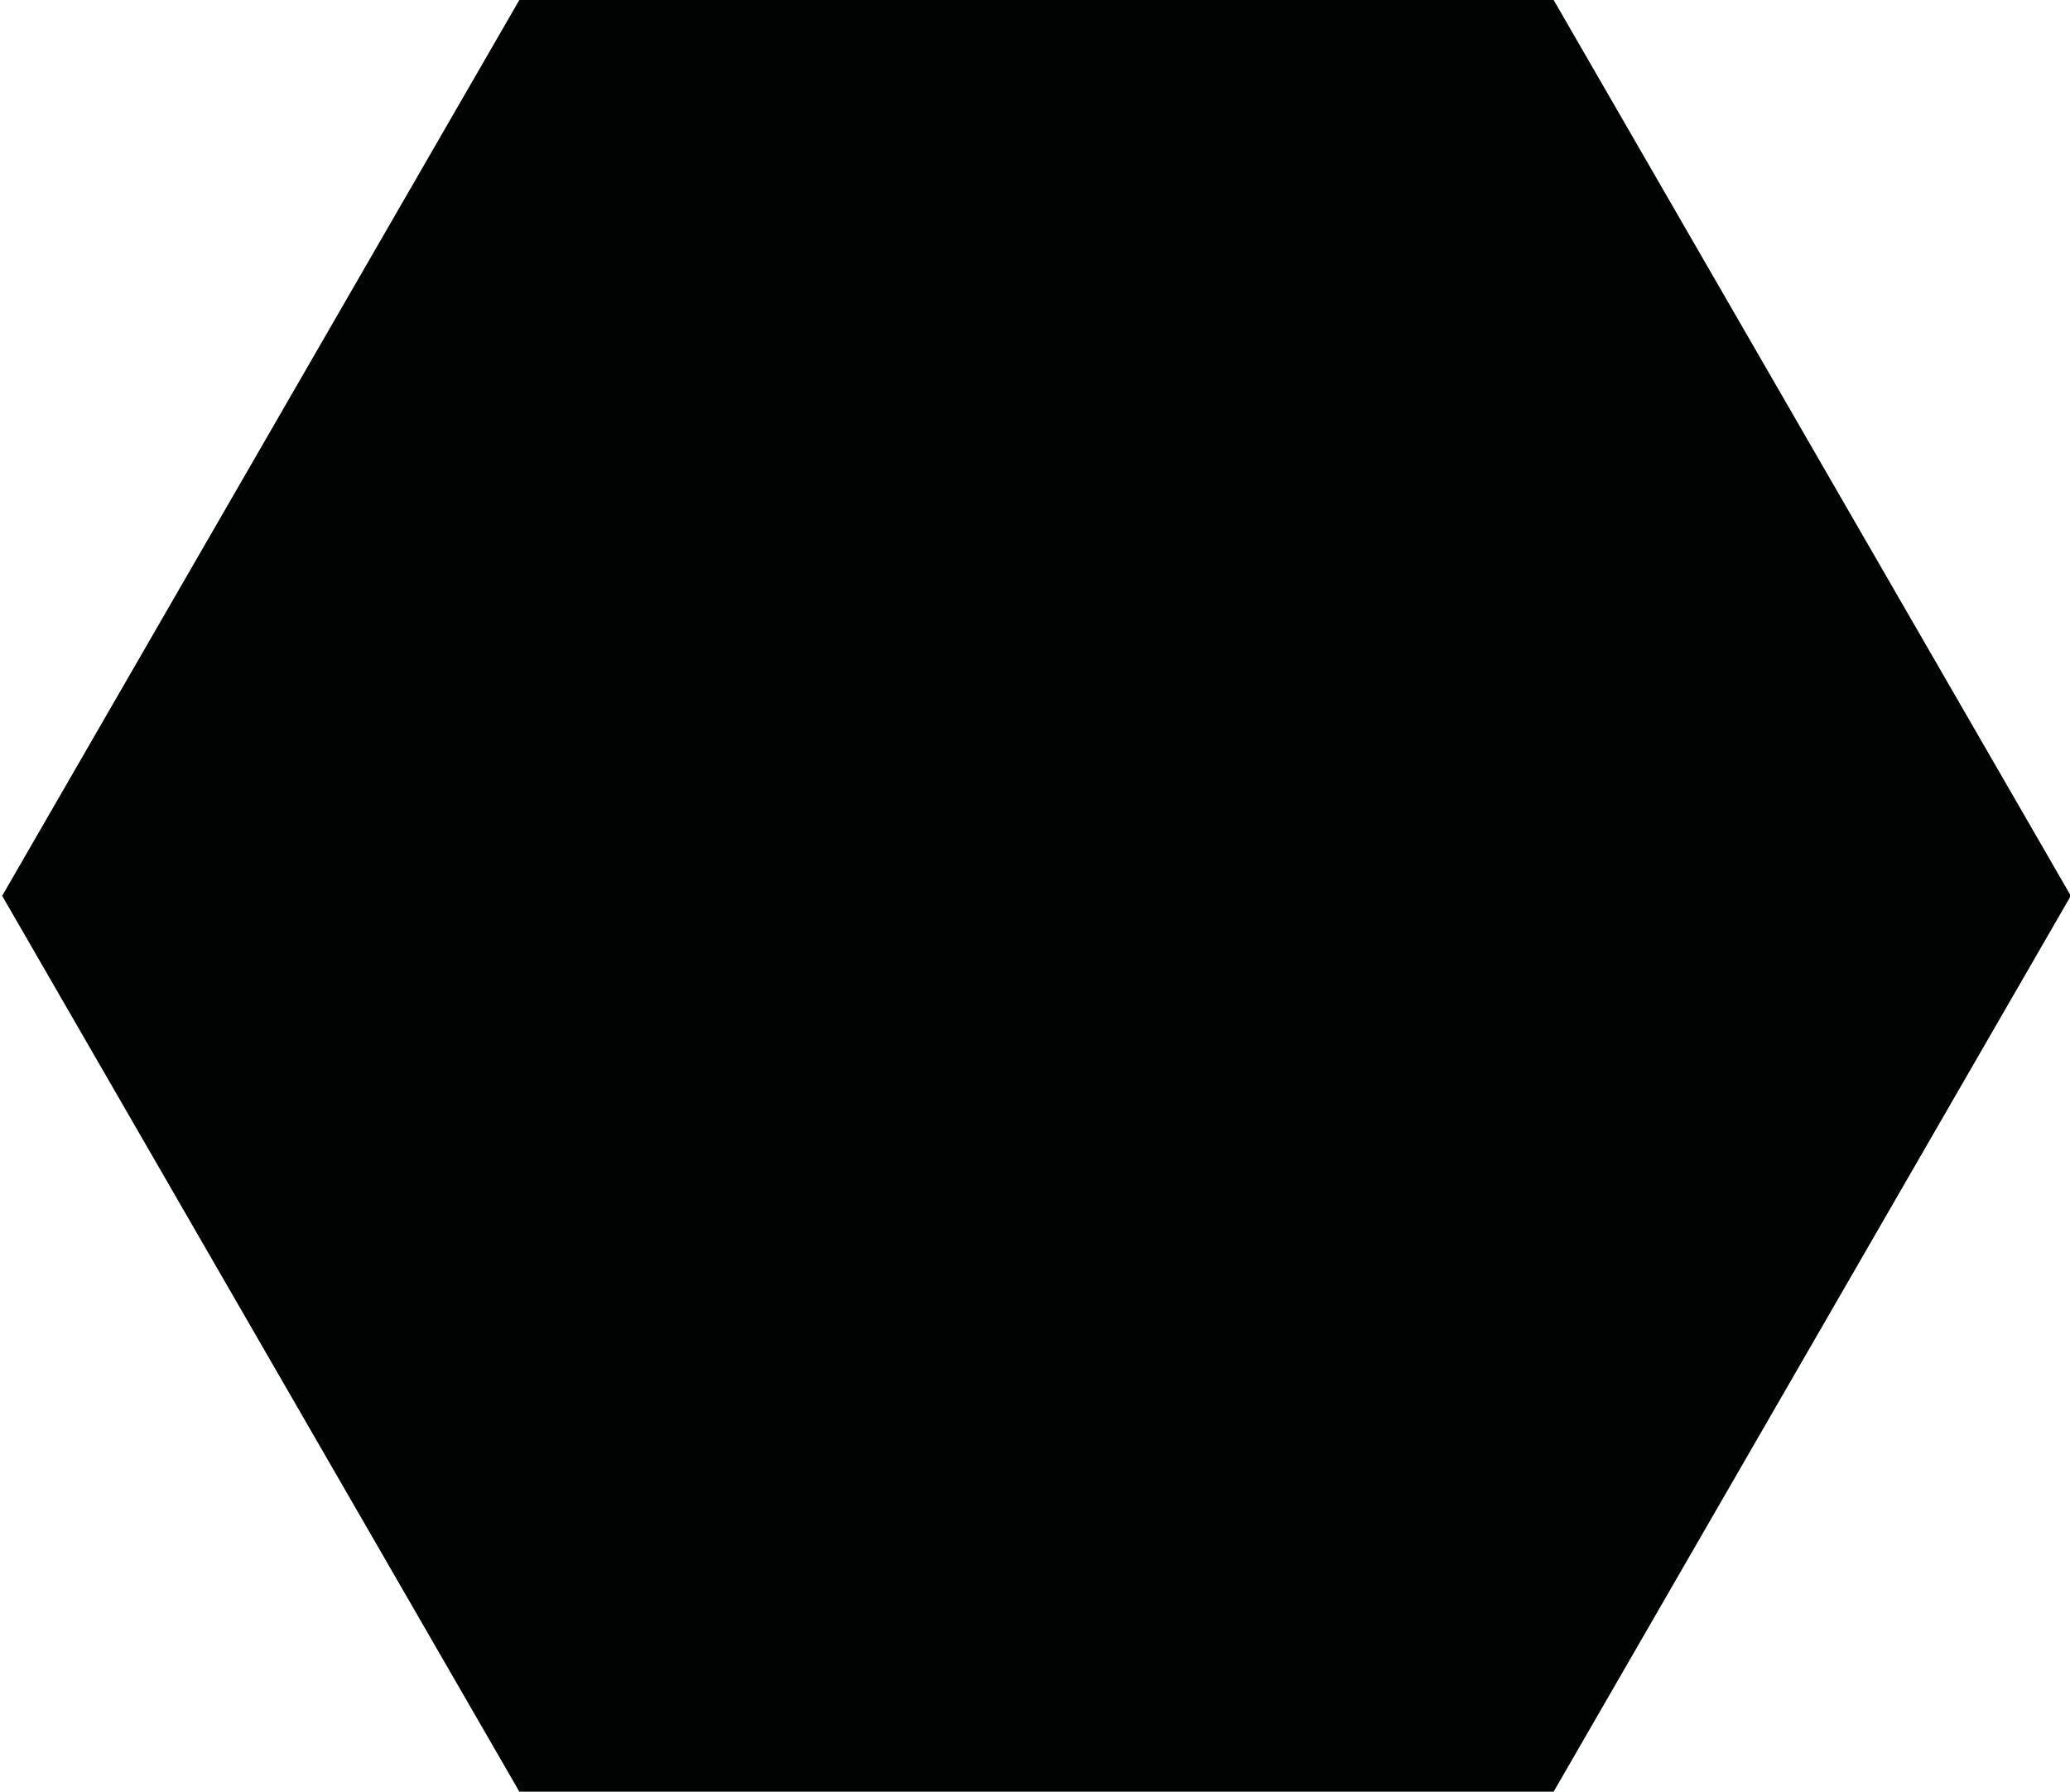 <?xml version="1.0" encoding="utf-8"?>
<!-- Generator: Adobe Illustrator 21.0.2, SVG Export Plug-In . SVG Version: 6.00 Build 0)  -->
<svg version="1.1" id="Ebene_1_Kopie" xmlns="http://www.w3.org/2000/svg" xmlns:xlink="http://www.w3.org/1999/xlink" x="0px"
	 y="0px" viewBox="0 0 761.7 659.2" style="enable-background:new 0 0 761.7 659.2;" xml:space="preserve">
<style type="text/css">
	.st0{fill:#010202;}
</style>
<path class="st0" d="M571.7,659.2H191.1L0.8,329.6L191.1,0h380.6L762,329.6L571.7,659.2z"/>
</svg>
